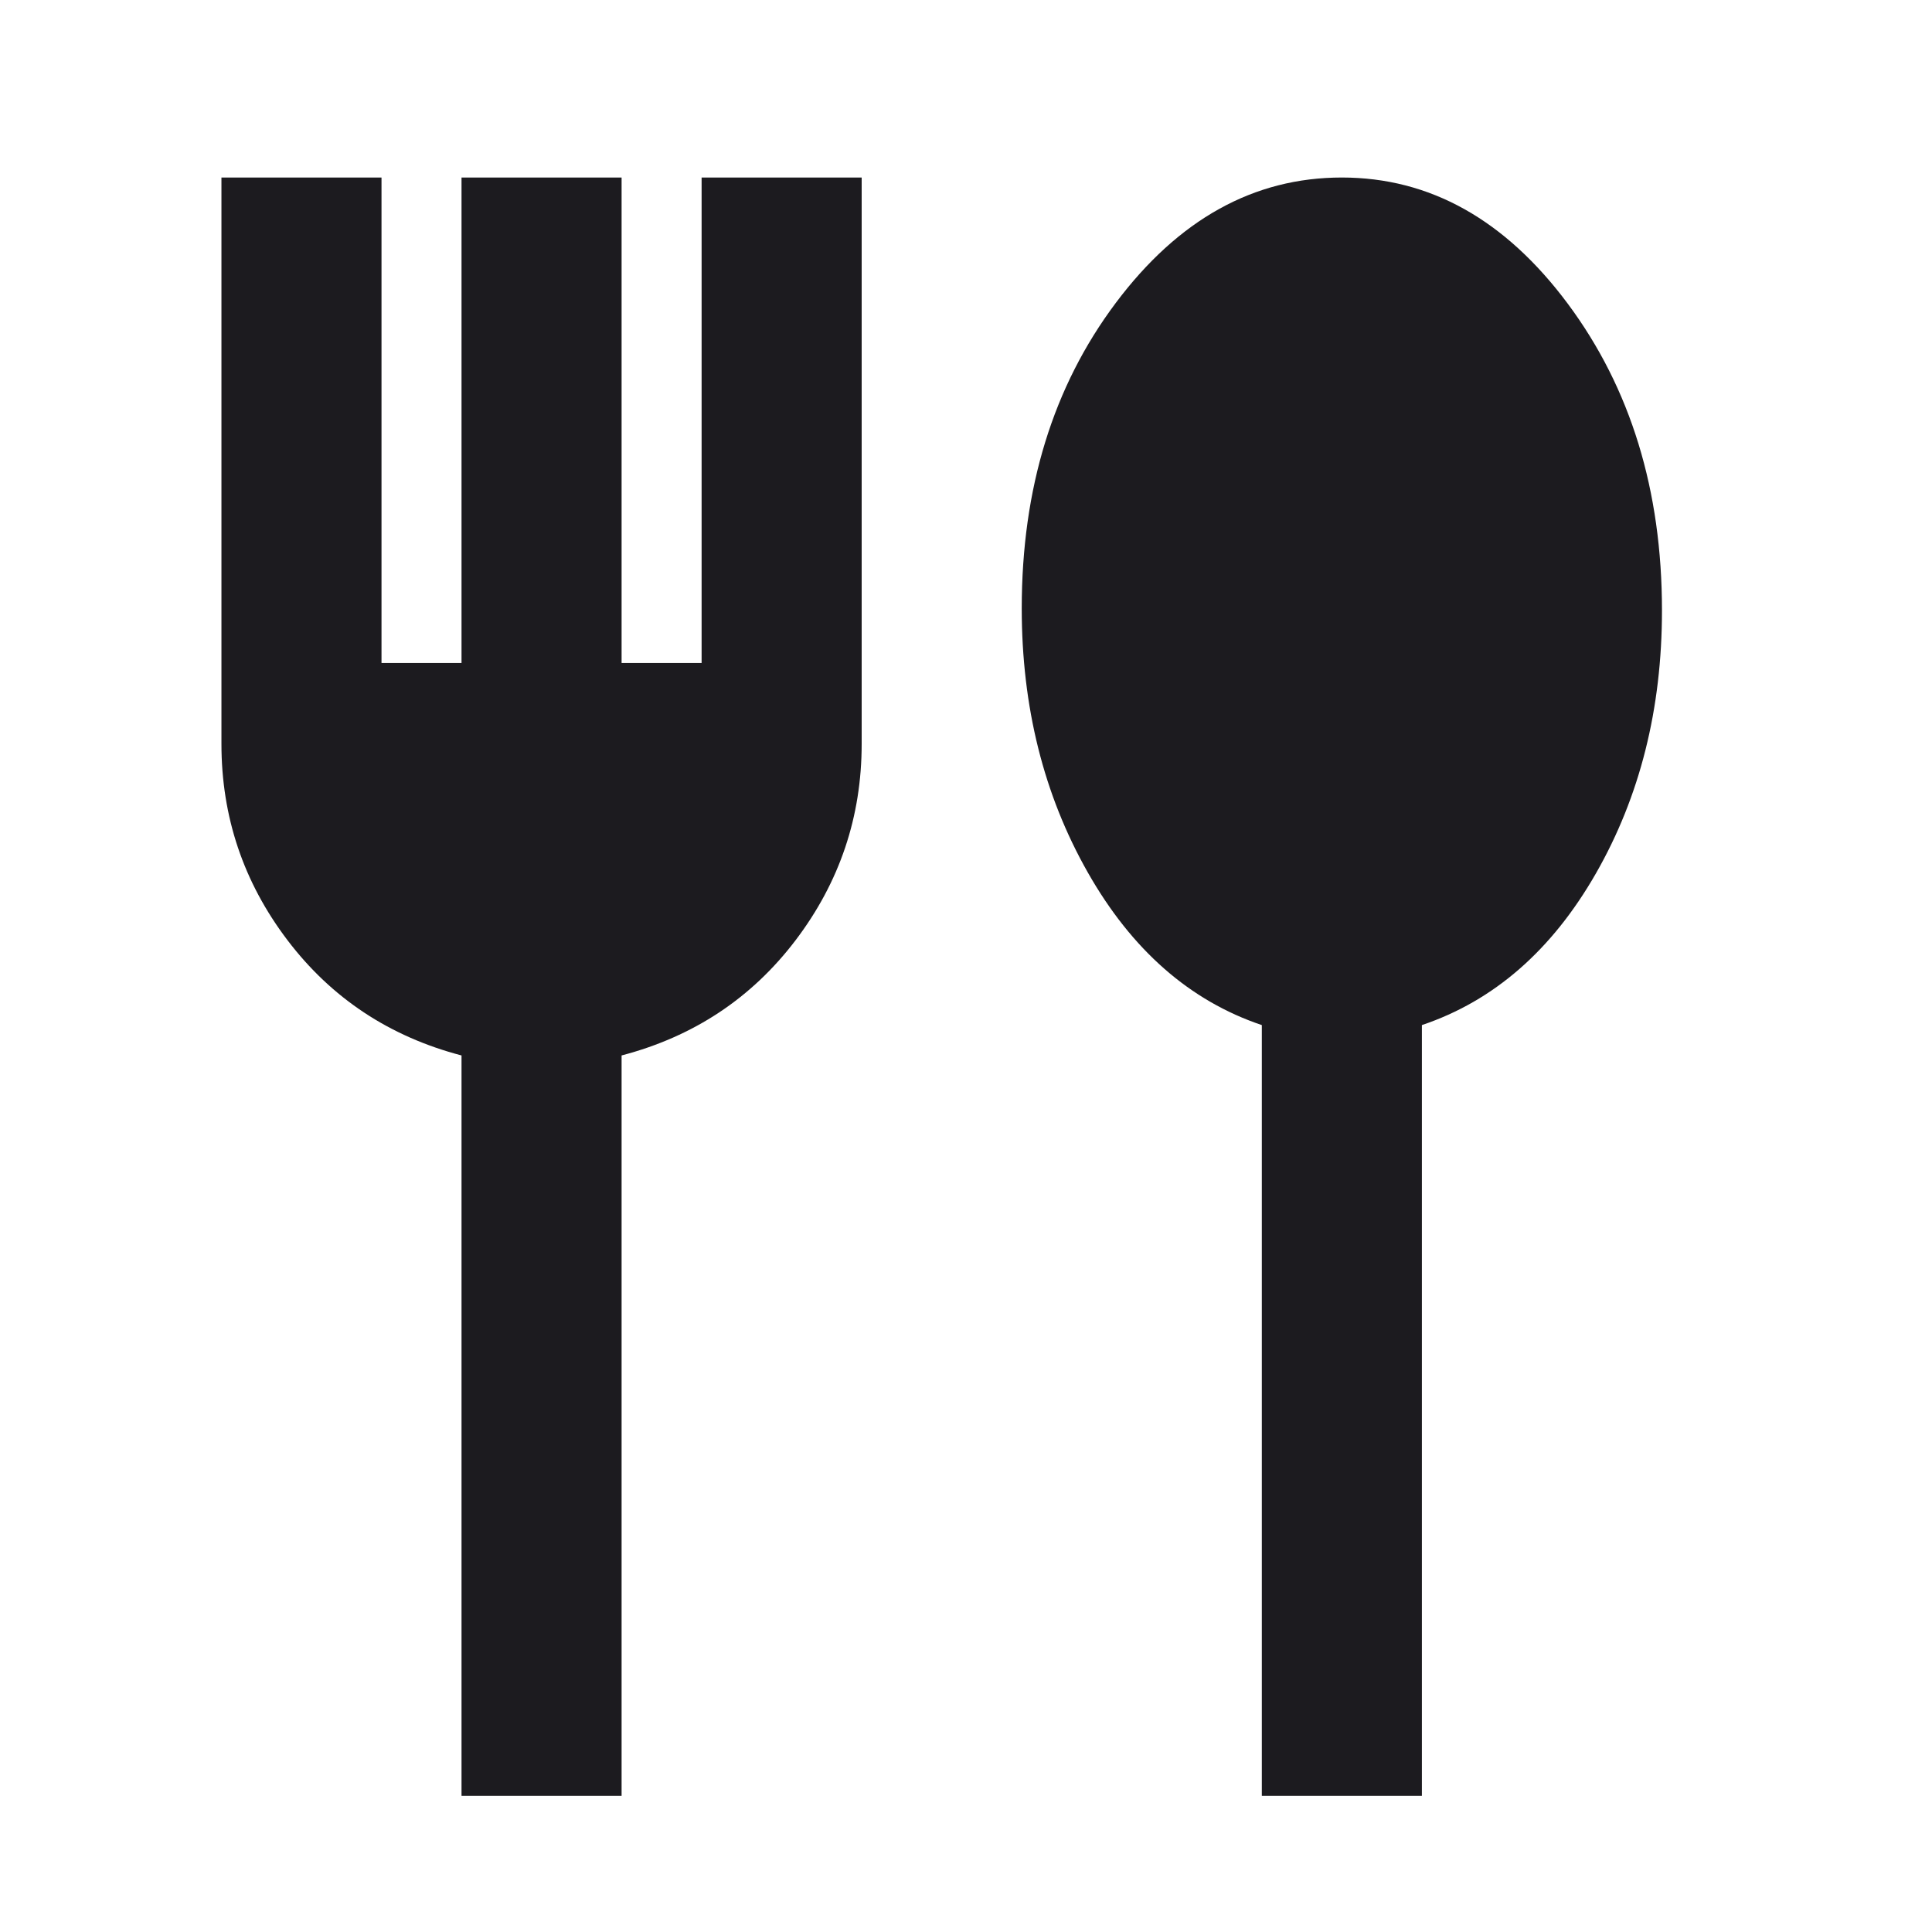 <svg width="60" height="60" viewBox="0 0 60 60" fill="none" xmlns="http://www.w3.org/2000/svg">
<g id="fork_spoon">
<mask id="mask0_168_1983" style="mask-type:alpha" maskUnits="userSpaceOnUse" x="0" y="0" width="60" height="60">
<rect id="Bounding box" width="60" height="60" fill="#D9D9D9"/>
</mask>
<g mask="url(#mask0_168_1983)">
<path id="fork_spoon_2" d="M14.333 55.771V32.778C12.096 32.191 10.294 30.998 8.927 29.197C7.56 27.396 6.877 25.365 6.877 23.103V5.513H11.848V20.59H14.333V5.513H19.304V20.59H21.789V5.513H26.76V23.103C26.76 25.365 26.076 27.396 24.71 29.197C23.343 30.998 21.541 32.191 19.304 32.778V55.771H14.333ZM39.187 55.771V31.835C36.95 31.082 35.148 29.5 33.781 27.092C32.414 24.684 31.731 21.951 31.731 18.894C31.731 15.167 32.704 12.005 34.651 9.408C36.598 6.811 38.938 5.513 41.672 5.513C44.406 5.513 46.747 6.822 48.694 9.439C50.64 12.057 51.614 15.229 51.614 18.957C51.614 22.014 50.93 24.736 49.563 27.124C48.196 29.511 46.395 31.082 44.158 31.835V55.771H39.187Z" fill="#1C1B1F"/>
</g>
</g>
</svg>
